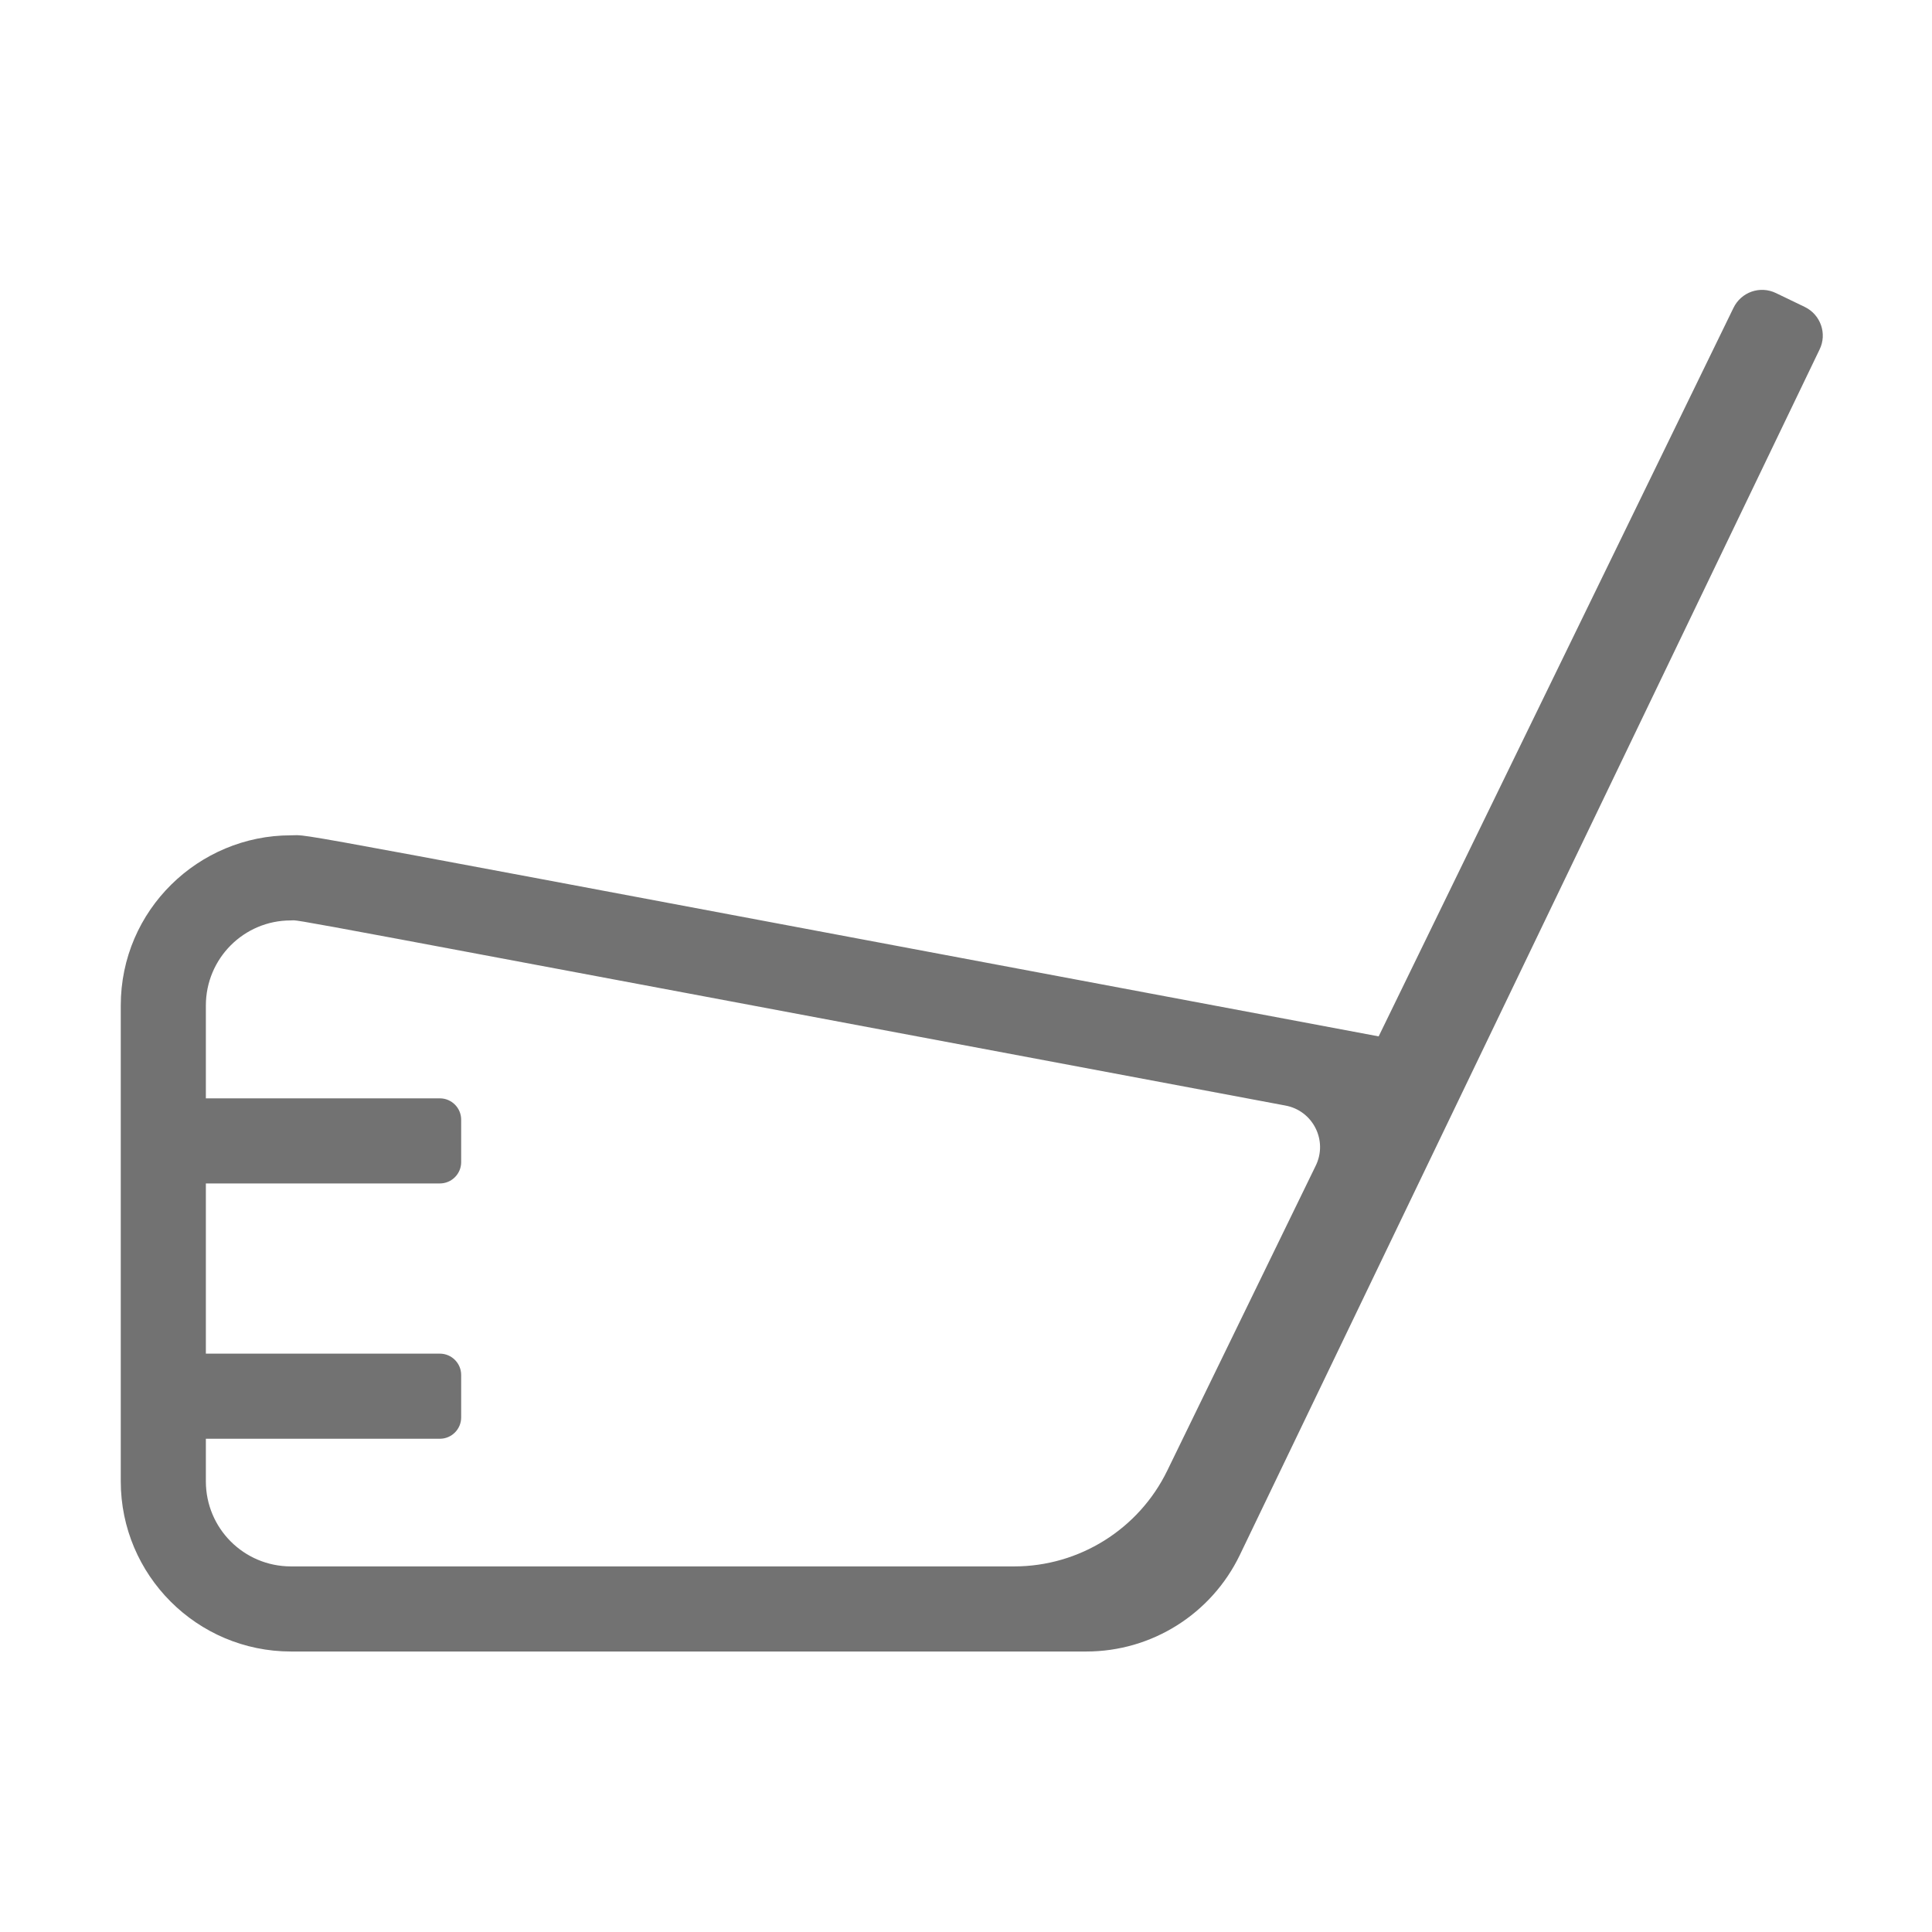 ﻿<?xml version='1.0' encoding='UTF-8'?>
<svg viewBox="-2 -4.801 31.997 32" xmlns="http://www.w3.org/2000/svg">
  <g transform="matrix(1.001, 0, 0, 1.001, 0, 0)">
    <g transform="matrix(0.044, 0, 0, 0.044, 0, 0)">
      <path d="M633.2, 6.4L622.4, 1.2C616.4, -1.7 609.3, 0.8 606.4, 6.8L473, 280.7C44, 200.2 72.8, 205.1 63.9, 205.1C29.4, 205.1 0, 233.1 0, 269.1L0, 448C0, 483.3 28.7, 512 64, 512L363.1, 512C387.7, 512 410.1, 497.9 420.8, 475.7L638.8, 22.4C641.7, 16.5 639.2, 9.3 633.2, 6.4zM449.3, 329.4L393.5, 444C382.8, 466 360.4, 480 336, 480L64, 480C46.3, 480 32, 465.7 32, 448L32, 432L120, 432C124.4, 432 128, 428.4 128, 424L128, 408C128, 403.6 124.4, 400 120, 400L32, 400L32, 336L120, 336C124.4, 336 128, 332.4 128, 328L128, 312C128, 307.6 124.4, 304 120, 304L32, 304L32, 269.1C32, 251.4 46.3, 237.1 63.9, 237.1C68.4, 237.1 44.2, 232.8 437.9, 306.7C448.3, 308.6 454, 319.9 449.3, 329.4z" fill="#727272" fill-opacity="1" class="Black" />
    </g>
  </g>
</svg>